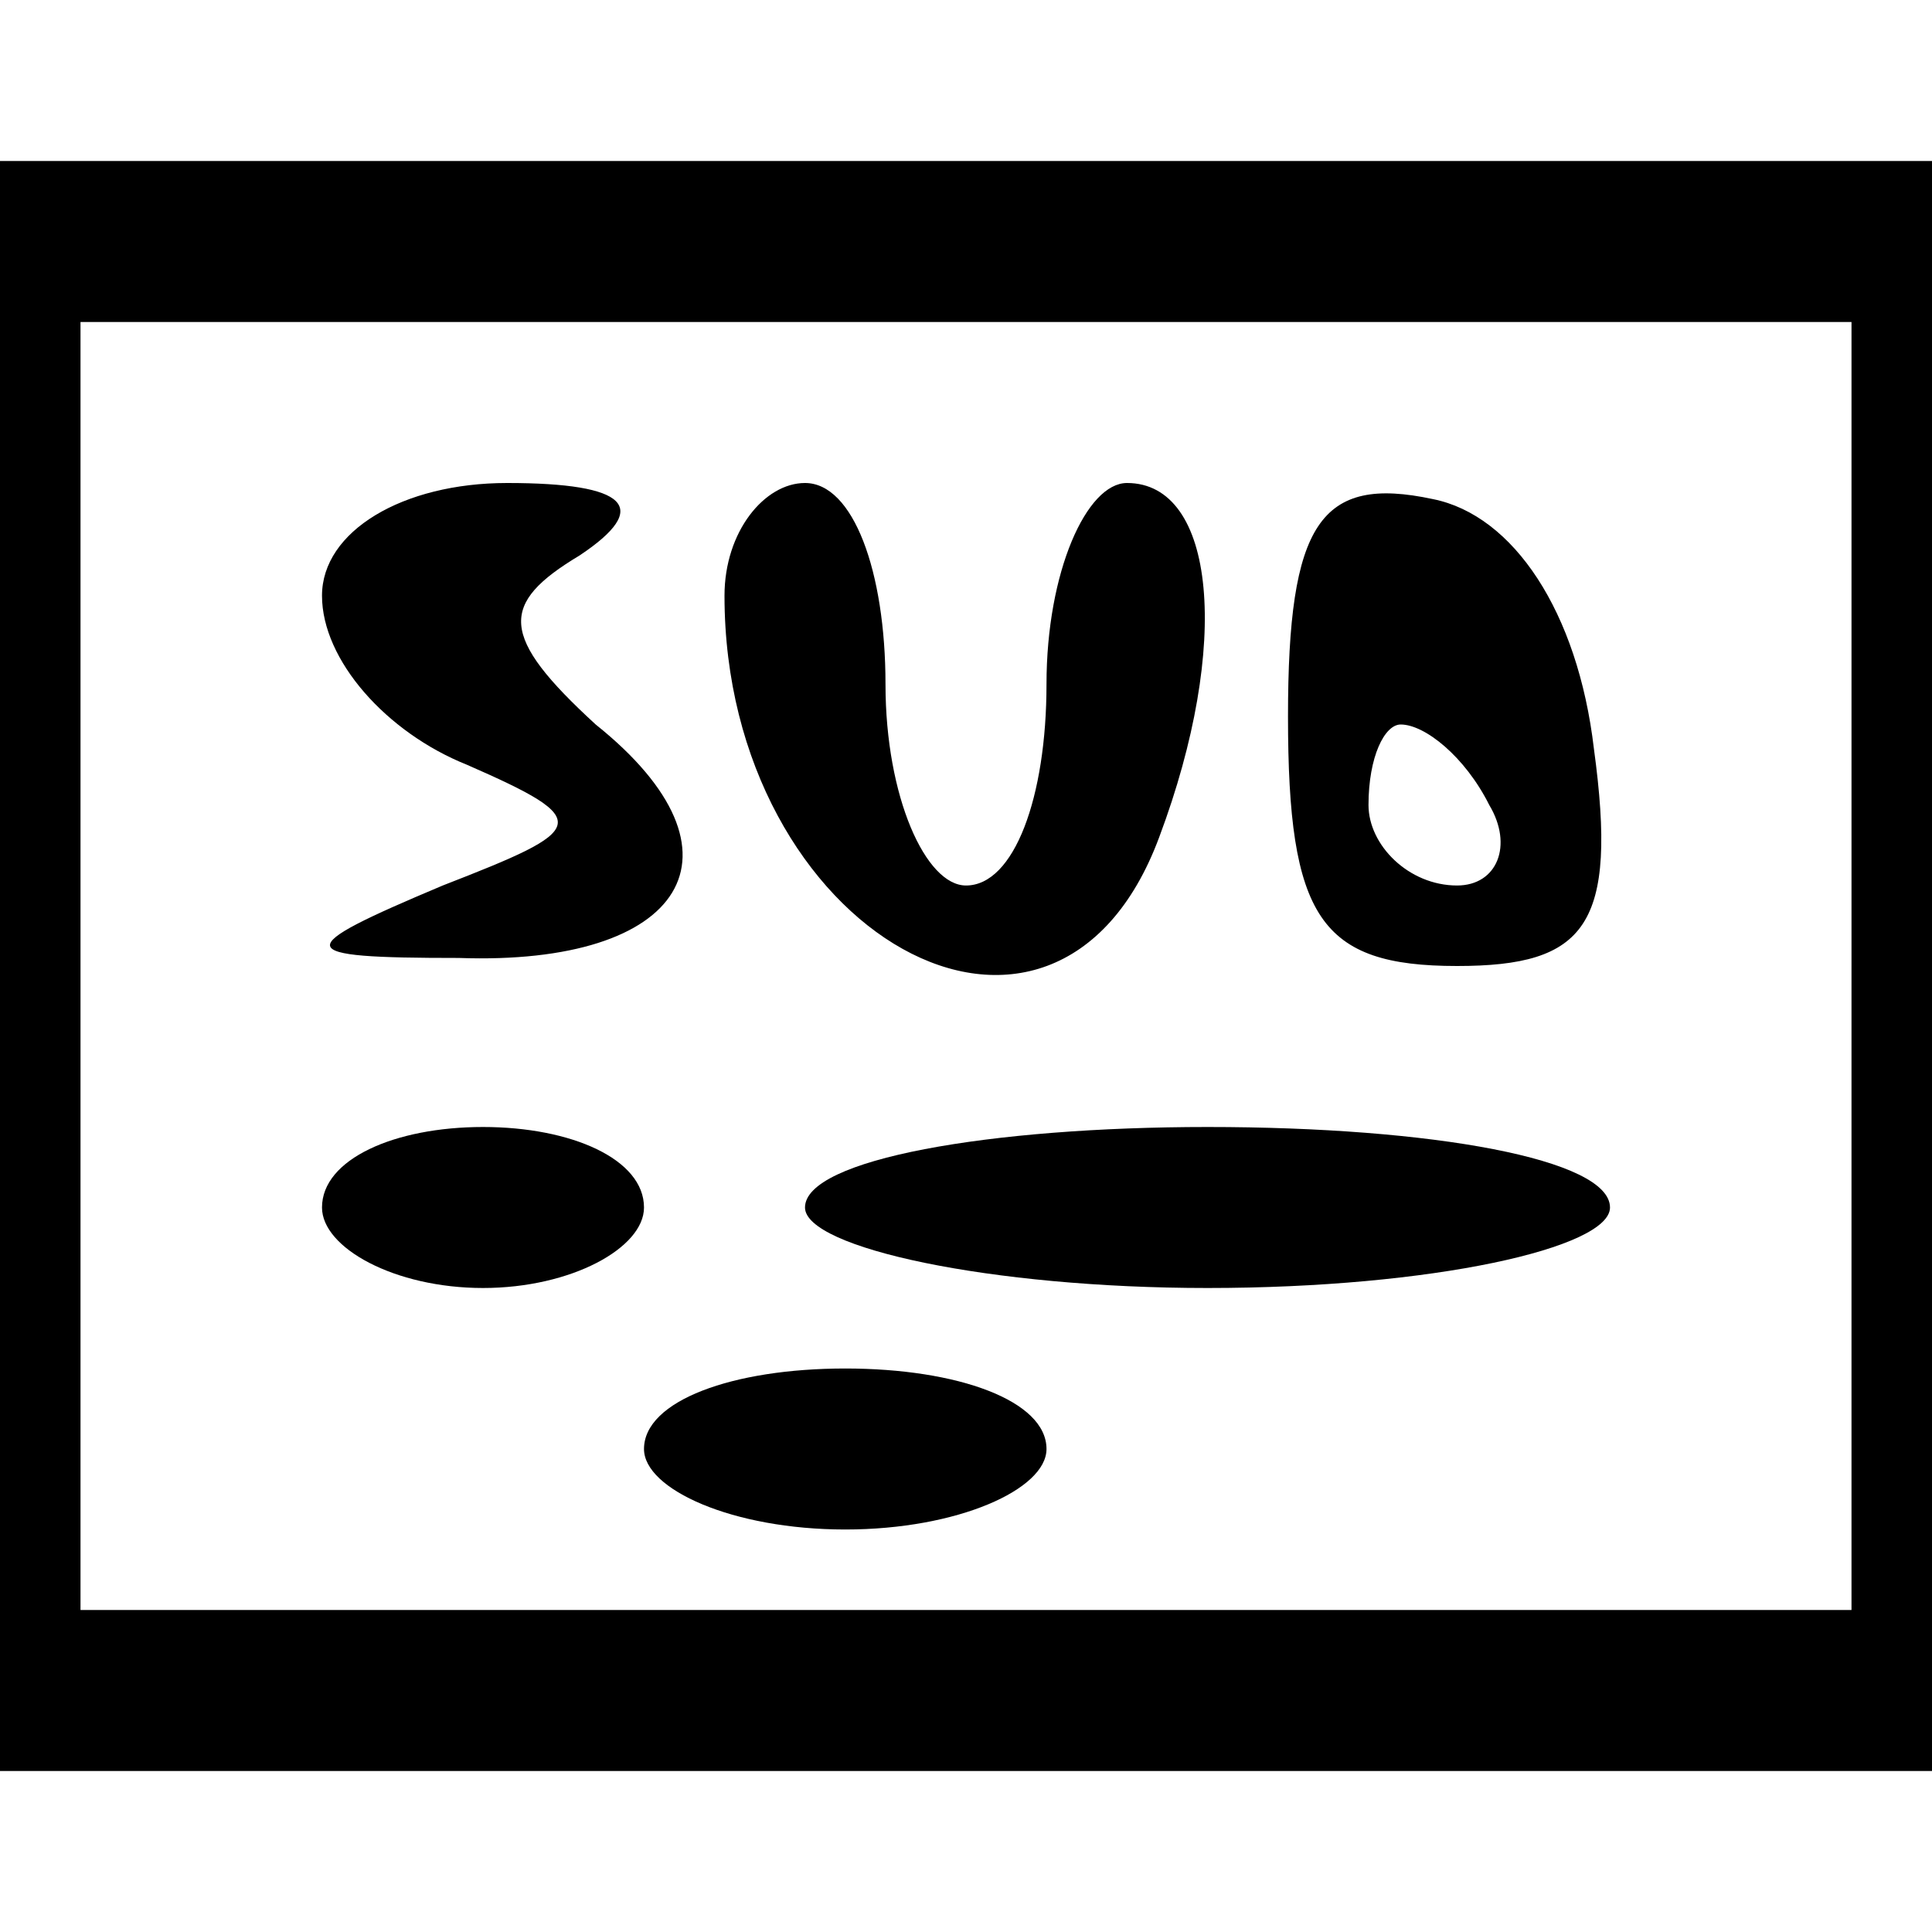 <svg version="1.0" xmlns="http://www.w3.org/2000/svg" width="32" height="32" viewBox="0 0 24 24"><path d="M0 12v10h24V2H0v10zm23 0v8H1V4h22v8z"/><path d="M4 7.4c0 .8.8 1.7 1.8 2.1 1.6.7 1.5.8-.3 1.5-1.9.8-1.9.9.2.9 2.8.1 3.7-1.3 1.7-2.9-1.2-1.1-1.2-1.5-.2-2.1.9-.6.6-.9-.9-.9C5 6 4 6.6 4 7.4zM9 7.4c0 4.2 4.1 6.5 5.4 3C15.3 8 15.1 6 14 6c-.5 0-1 1.1-1 2.5s-.4 2.5-1 2.5c-.5 0-1-1.1-1-2.5S10.6 6 10 6c-.5 0-1 .6-1 1.4zM16 8.9c0 2.5.4 3.1 2.1 3.1 1.6 0 2-.5 1.7-2.7-.2-1.7-1-2.9-2-3.1-1.4-.3-1.8.3-1.8 2.7zm2.5 1.1c.3.5.1 1-.4 1-.6 0-1.1-.5-1.1-1 0-.6.2-1 .4-1 .3 0 .8.4 1.1 1zM4 15c0 .5.9 1 2 1s2-.5 2-1c0-.6-.9-1-2-1s-2 .4-2 1zM10 15c0 .5 2.3 1 5 1 2.8 0 5-.5 5-1 0-.6-2.2-1-5-1-2.7 0-5 .4-5 1zM8 18c0 .5 1.1 1 2.5 1s2.5-.5 2.5-1c0-.6-1.1-1-2.5-1S8 17.4 8 18z"/></svg>